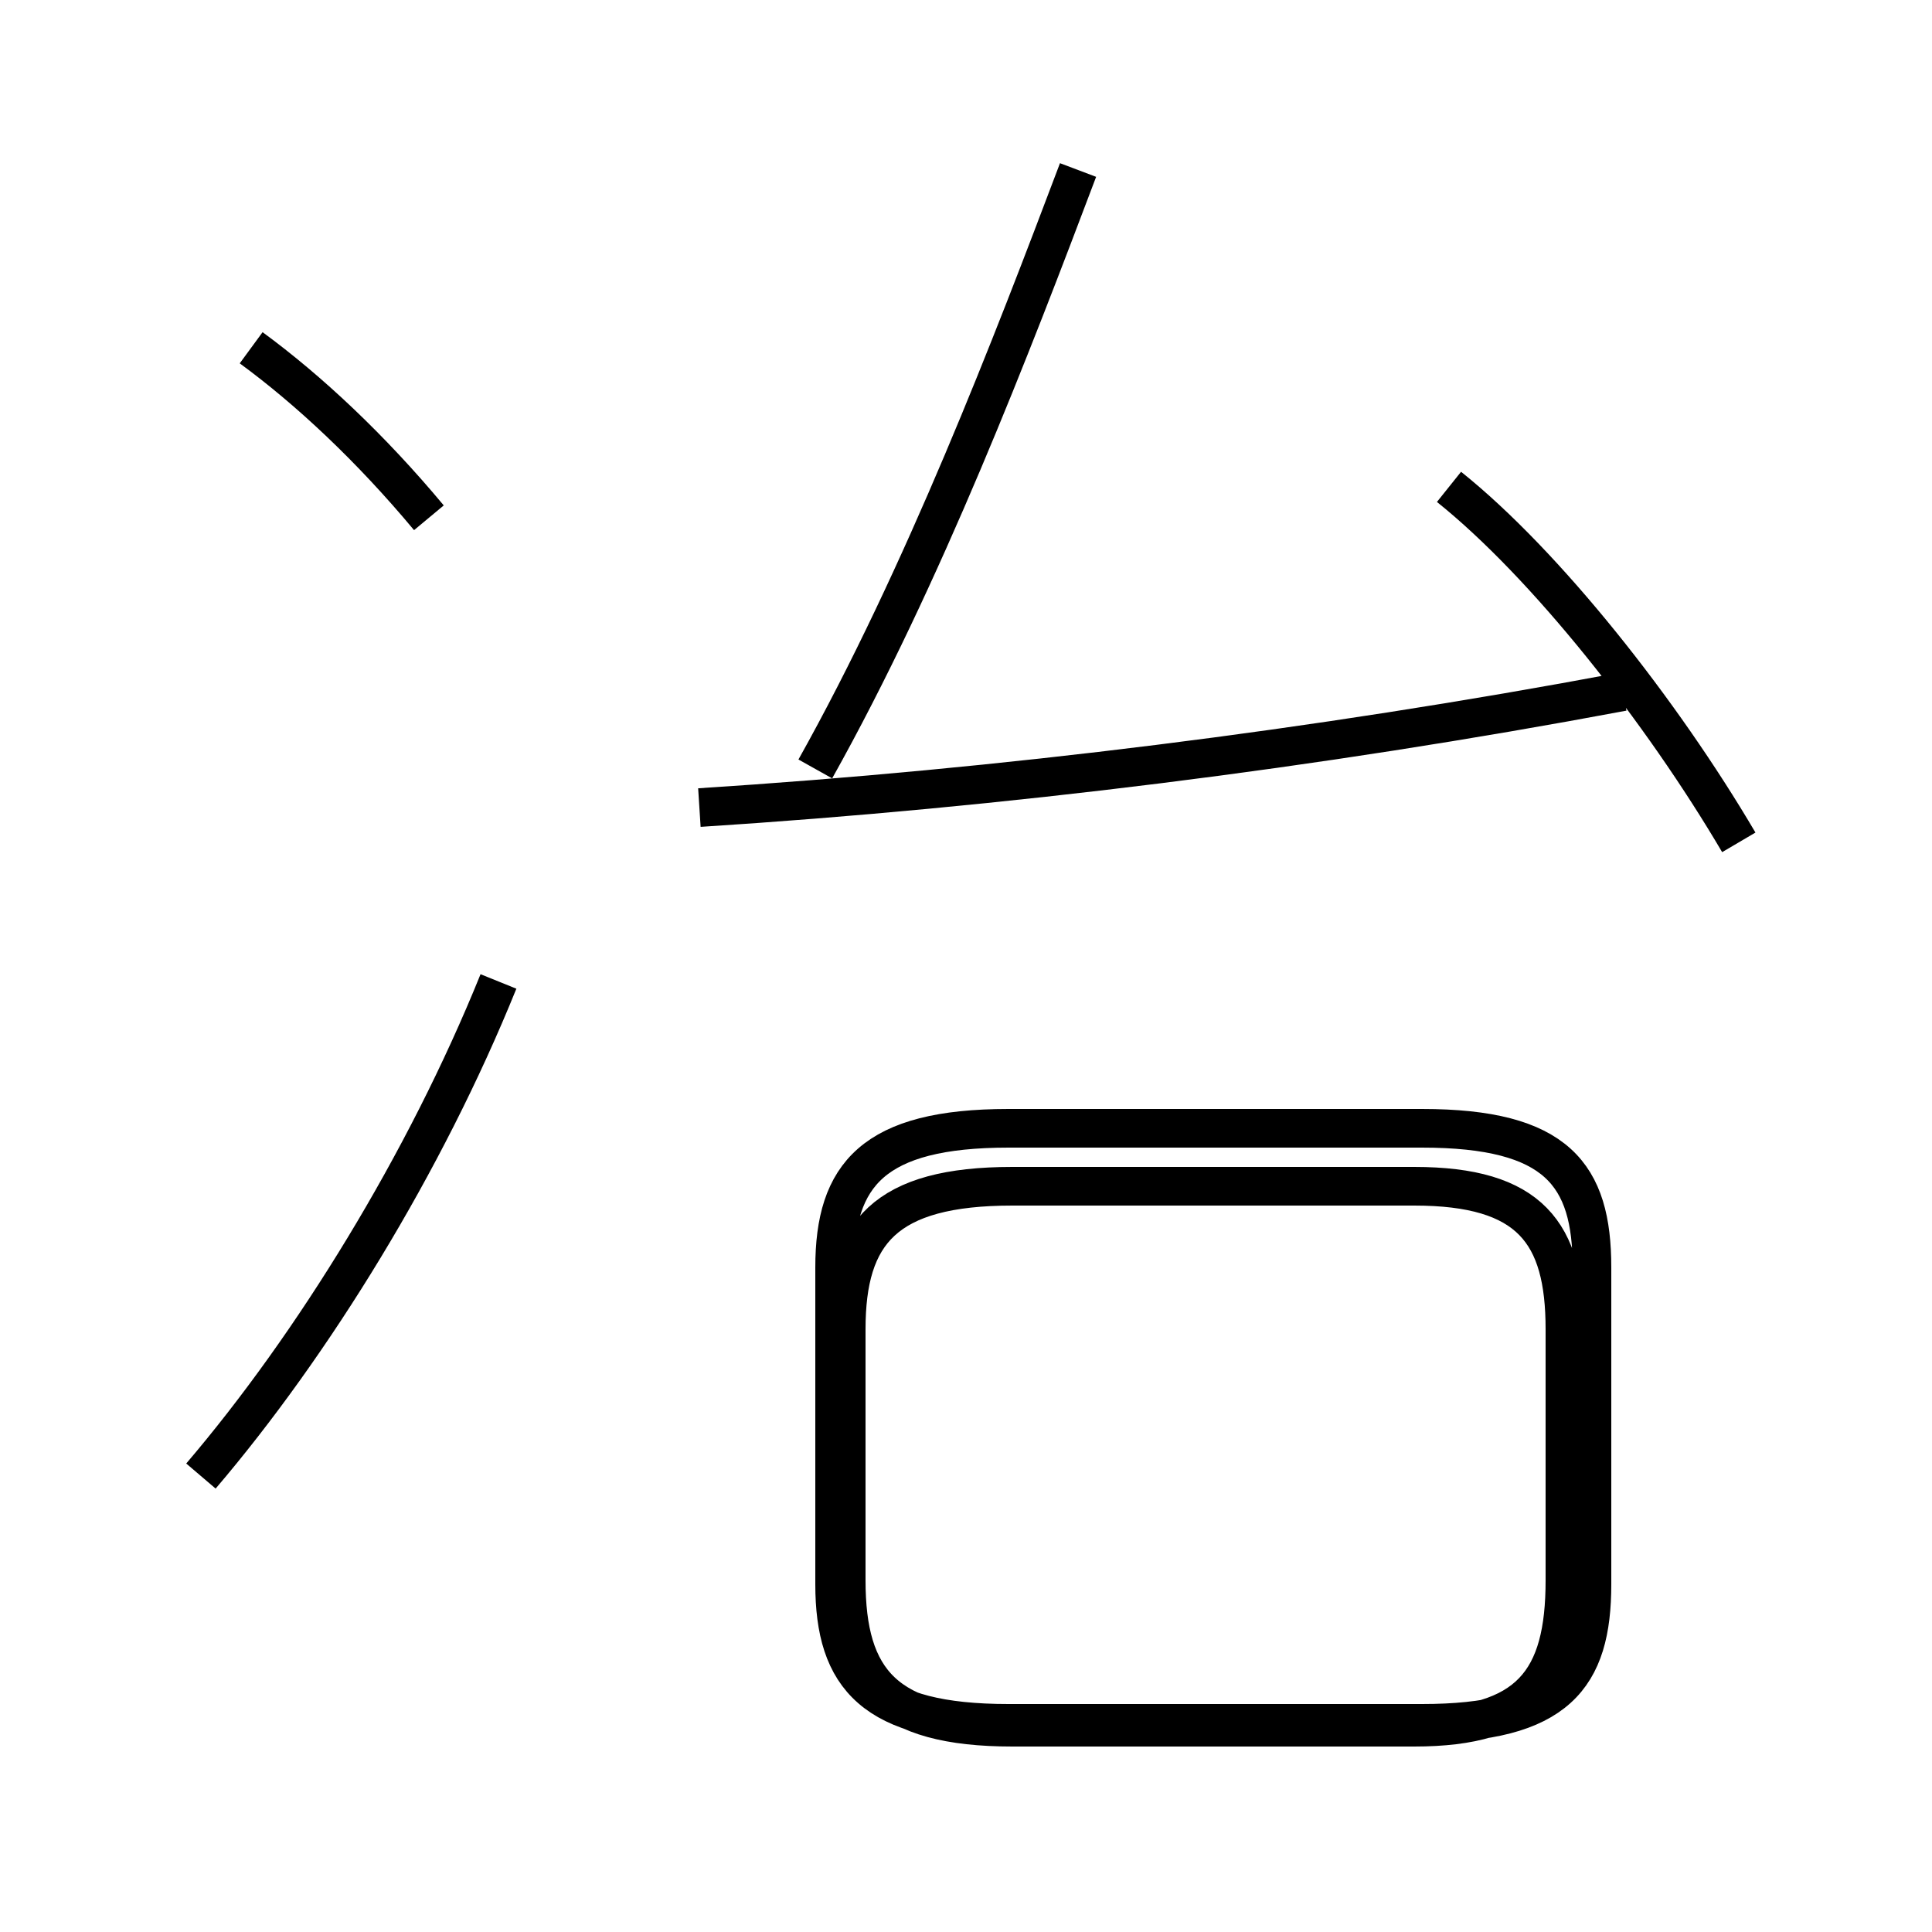 <?xml version='1.0' encoding='utf8'?>
<svg viewBox="0.0 -6.0 50.0 50.0" version="1.1" xmlns="http://www.w3.org/2000/svg">
<rect x="0.0" y="-6.0" width="50.0" height="50.0" fill="#808080" stroke="none"/>
<rect x="-1000" y="-1000" width="2000" height="2000" stroke="white" fill="white"/>
<g style="fill:white;stroke:#000000;  stroke-width:1">
<path d="M 26.1 0.6 L 36.8 0.6 C 40.3 0.6 41.2 -0.6 41.2 -3.0 L 41.2 -11.2 C 41.2 -13.6 40.3 -14.8 36.8 -14.8 L 26.1 -14.8 C 22.6 -14.8 21.6 -13.6 21.6 -11.2 L 21.6 -3.0 C 21.6 -0.6 22.6 0.6 26.1 0.6 Z M 5.2 -5.8 C 8.1 -9.2 11.0 -13.9 12.9 -18.6 M 11.1 -30.6 C 9.6 -32.4 8.0 -33.9 6.5 -35.0 M 18.1 -23.1 C 25.9 -23.6 34.0 -24.6 42.0 -26.1 M 21.9 -9.6 L 21.9 -3.1 C 21.9 -0.5 22.9 0.7 26.2 0.7 L 36.6 0.7 C 39.6 0.7 40.5 -0.5 40.5 -3.1 L 40.5 -9.6 C 40.5 -12.1 39.6 -13.3 36.6 -13.3 L 26.2 -13.3 C 22.9 -13.3 21.9 -12.1 21.9 -9.6 Z M 45.0 -22.2 C 43.0 -25.6 40.0 -29.4 37.5 -31.4 M 21.1 -24.1 C 23.9 -29.1 26.2 -35.1 27.9 -39.6" transform="translate(0.0, 38.0)" />
</g>
</svg>